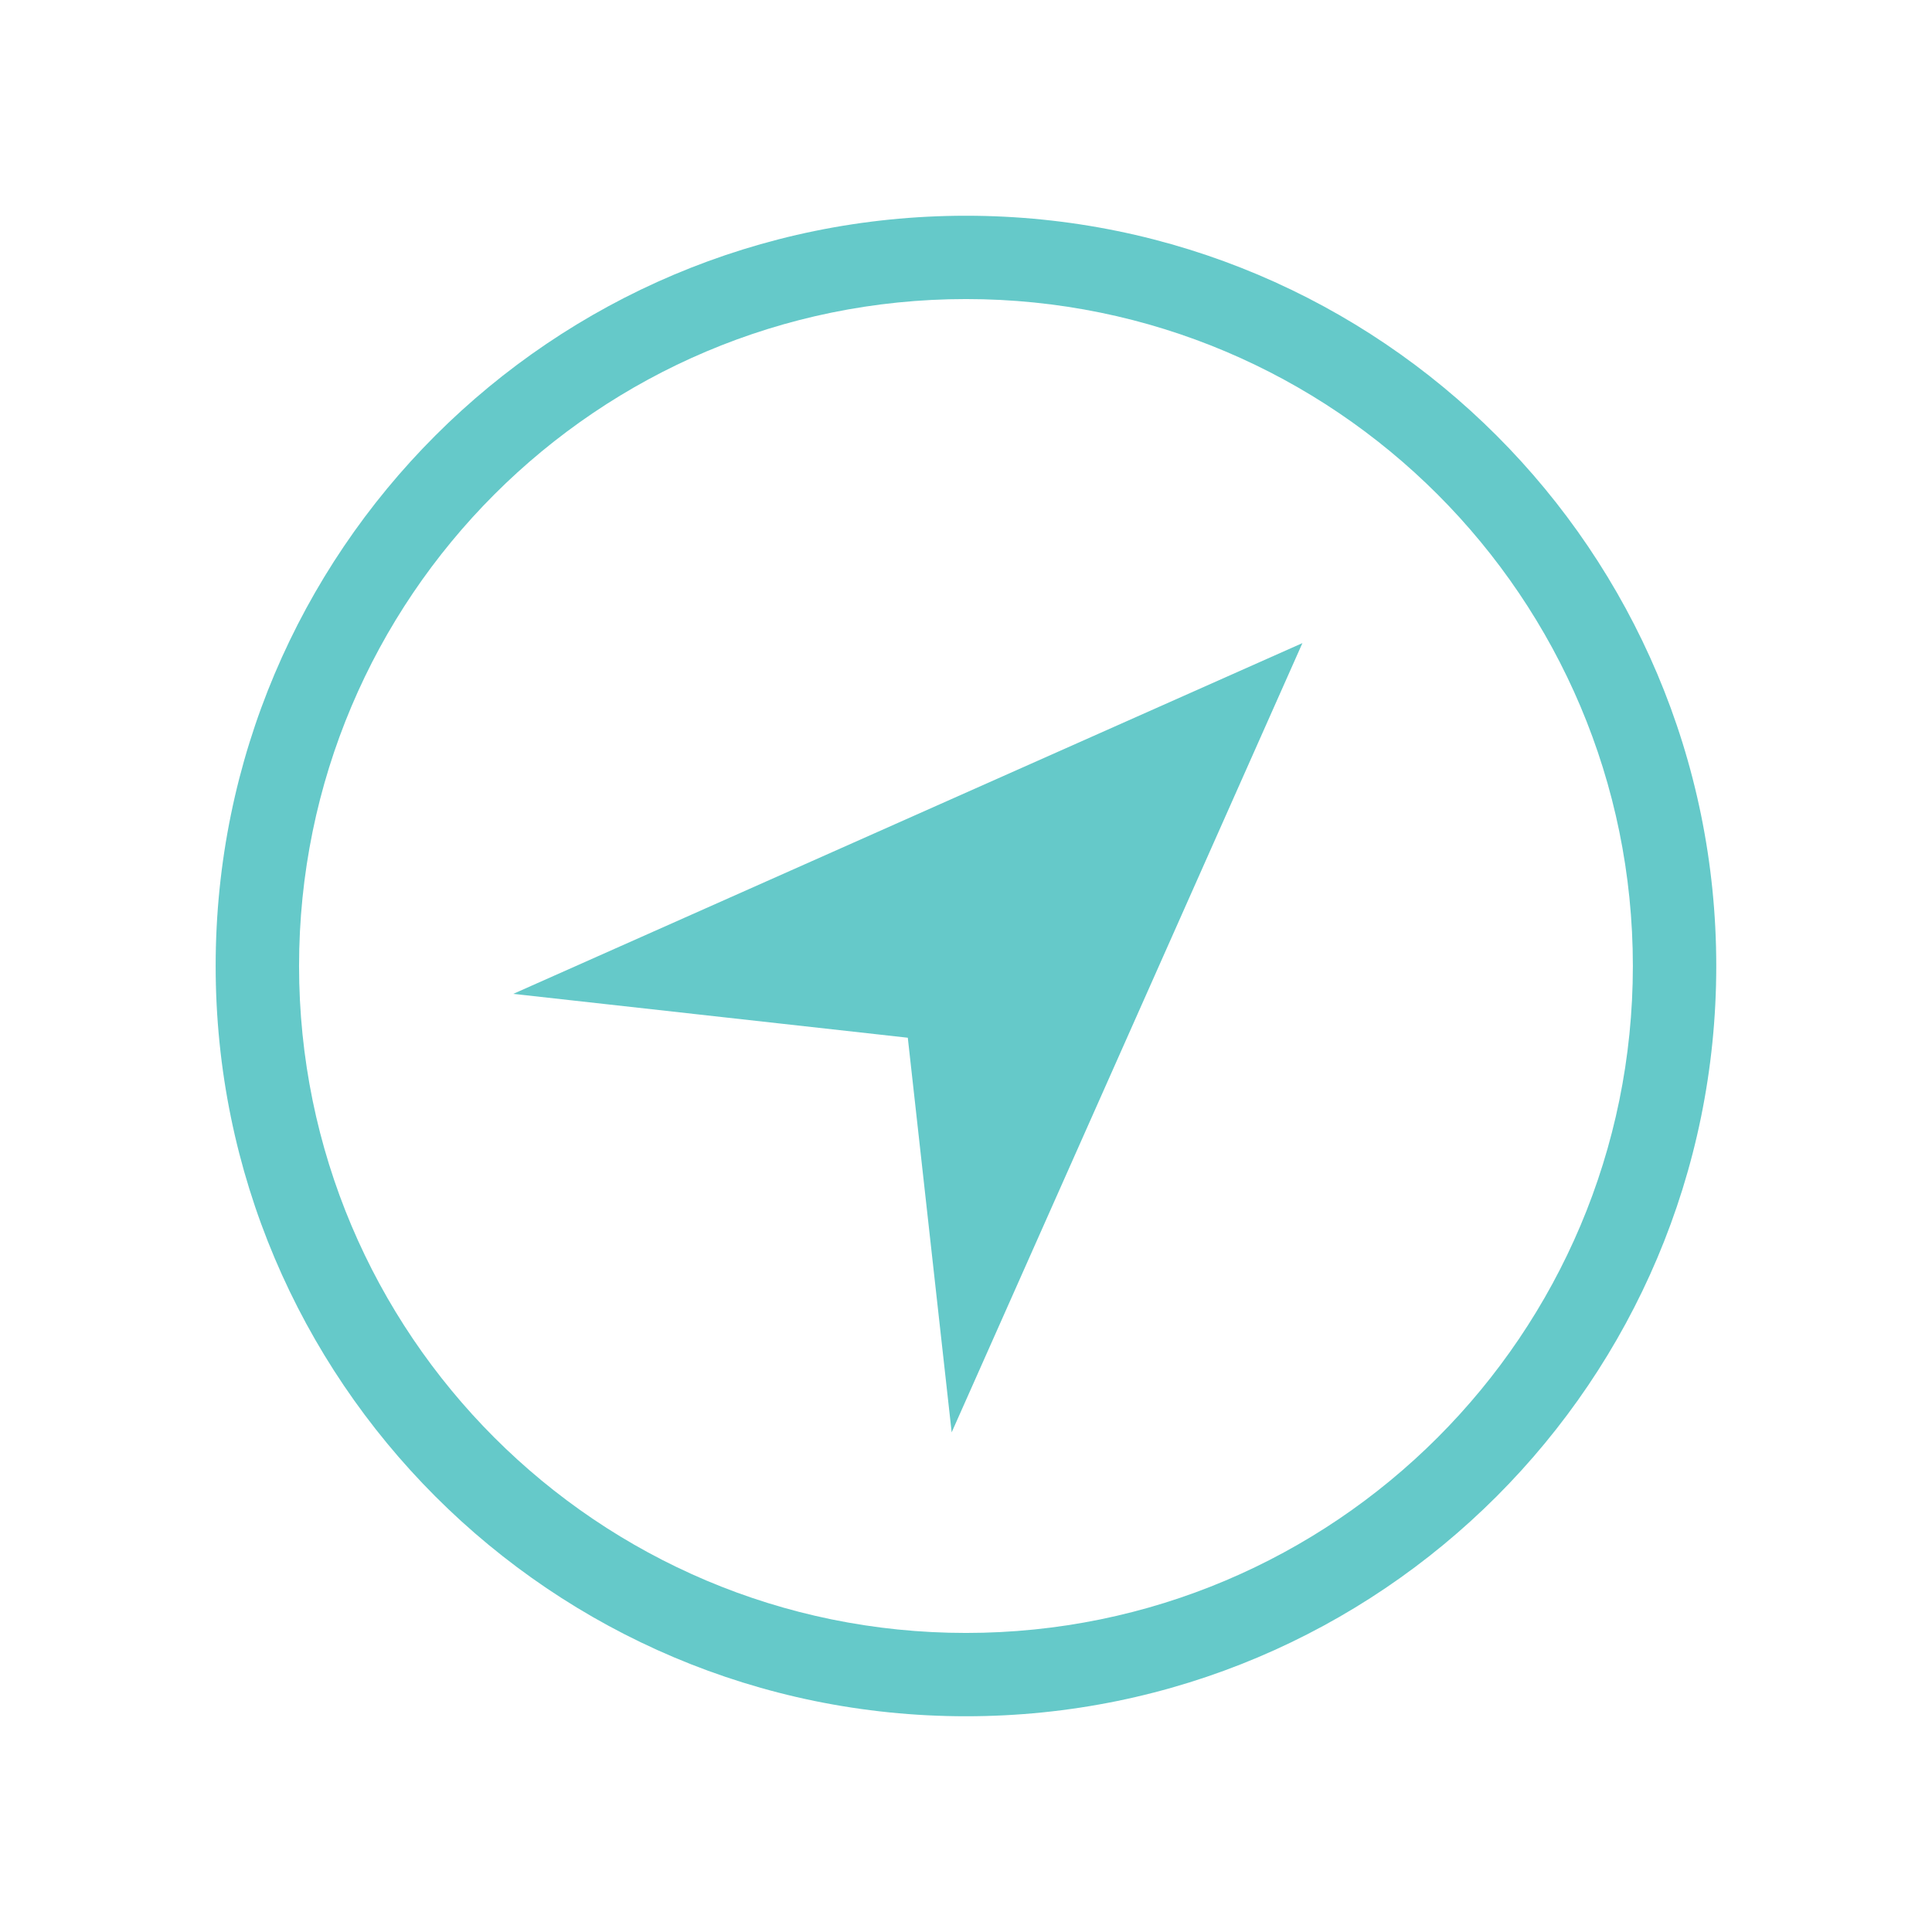 <?xml version="1.0" encoding="UTF-8"?>
<svg width="24px" height="24px" viewBox="0 0 24 24" version="1.1" xmlns="http://www.w3.org/2000/svg" xmlns:xlink="http://www.w3.org/1999/xlink">
    <title>icon / AI / Navigation </title>
    <defs>
        <path d="M12,2.68 C17.147,2.68 21.32,6.852 21.32,12 C21.32,17.147 17.147,21.32 12,21.32 C6.852,21.32 2.679,17.147 2.679,12 C2.679,6.852 6.852,2.68 12,2.68 Z M12,3.715 C7.424,3.715 3.715,7.424 3.715,12 C3.715,16.576 7.424,20.285 12,20.285 C16.575,20.285 20.284,16.576 20.284,12 C20.284,7.424 16.575,3.715 12,3.715 Z M16.179,7.989 L11.822,17.793 L11.277,12.891 L6.376,12.346 L16.179,7.989 Z" id="path-1"></path>
    </defs>
    <g id="icon-/-AI-/-Navigation-" stroke="none" stroke-width="1" fill="none" fill-rule="evenodd">
        <mask id="mask-2" fill="white">
            <use xlink:href="#path-1"></use>
        </mask>
        <use id="Combined-Shape" fill="#65C9C9" fill-rule="nonzero" xlink:href="#path-1"></use>
    </g>
</svg>